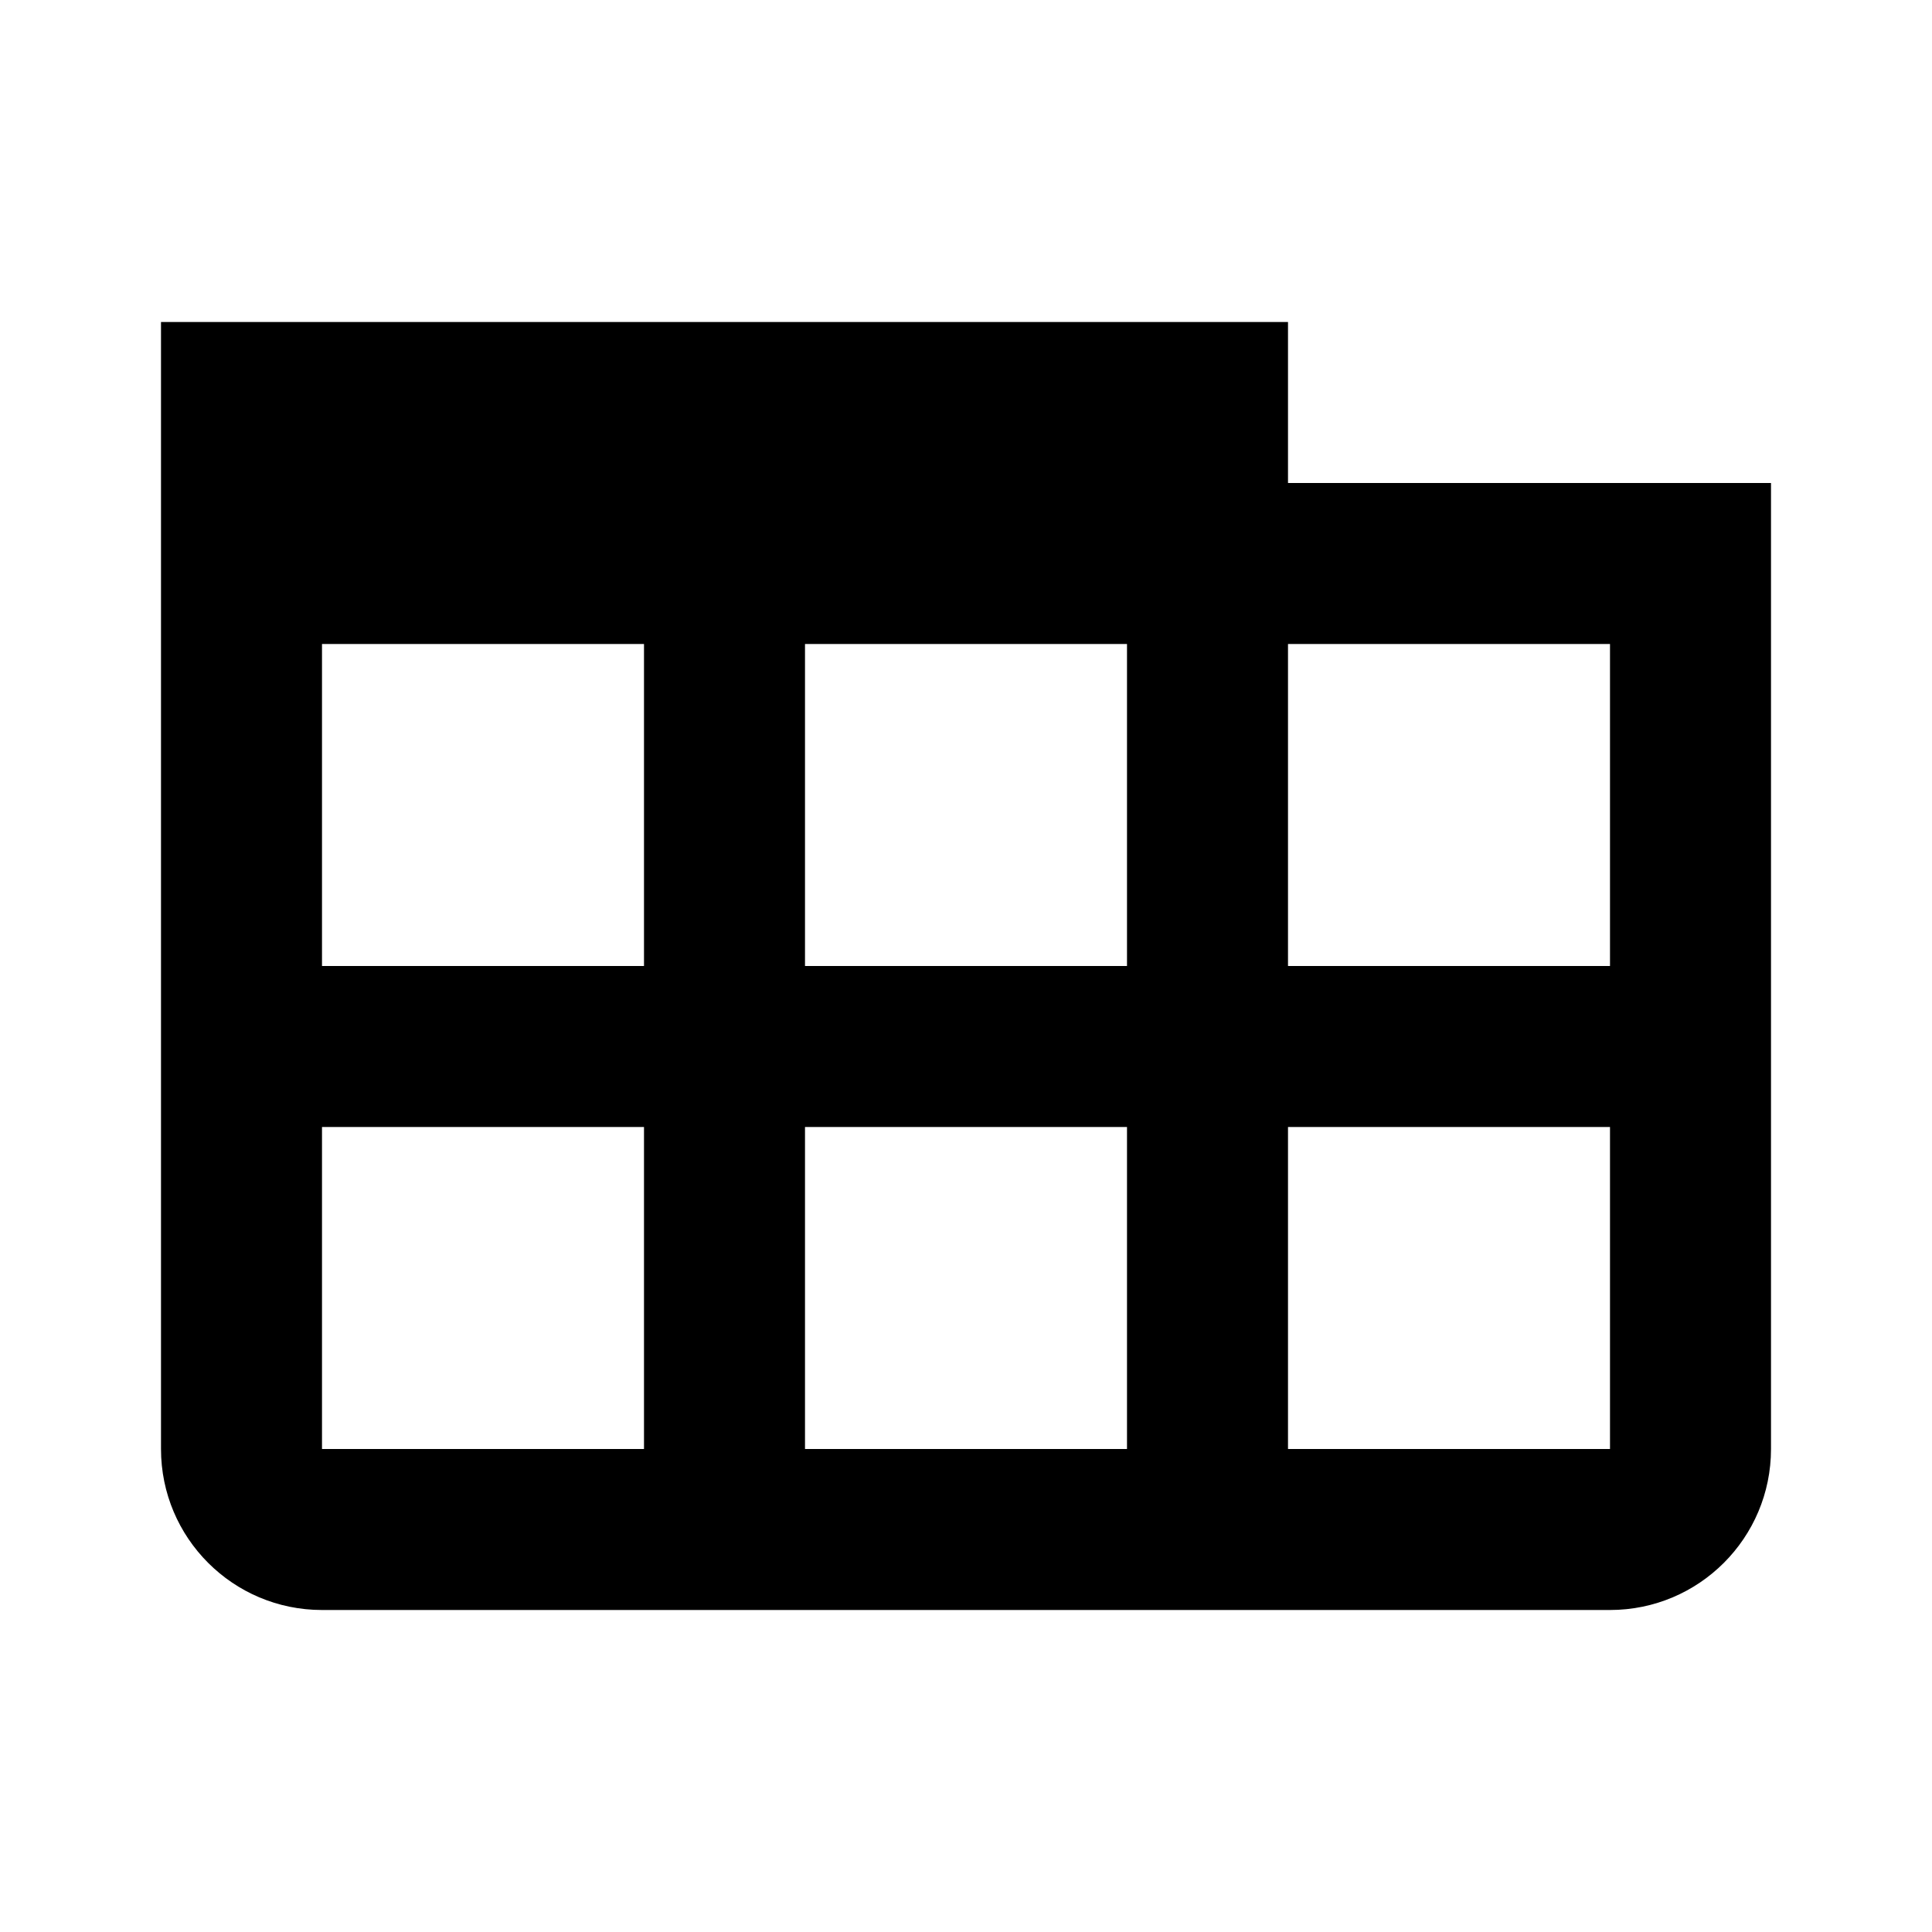 <svg width="24" height="24" viewBox="0 0 24 24" fill="none" xmlns="http://www.w3.org/2000/svg">
<path fill-rule="evenodd" clip-rule="evenodd" d="M16 4H2V6V8V18C2 19.105 2.895 20 4 20H20C21.105 20 22 19.105 22 18V6L21 6L16 6V4ZM4 8H5.074L8 8V12H4V8ZM10 8V12H14V8L10 8ZM16 8V12H20V8L16 8ZM20 14H16V18H20V14ZM14 18V14H10V18H14ZM8 18V14H4V18H8Z" fill="black"/>
</svg>
